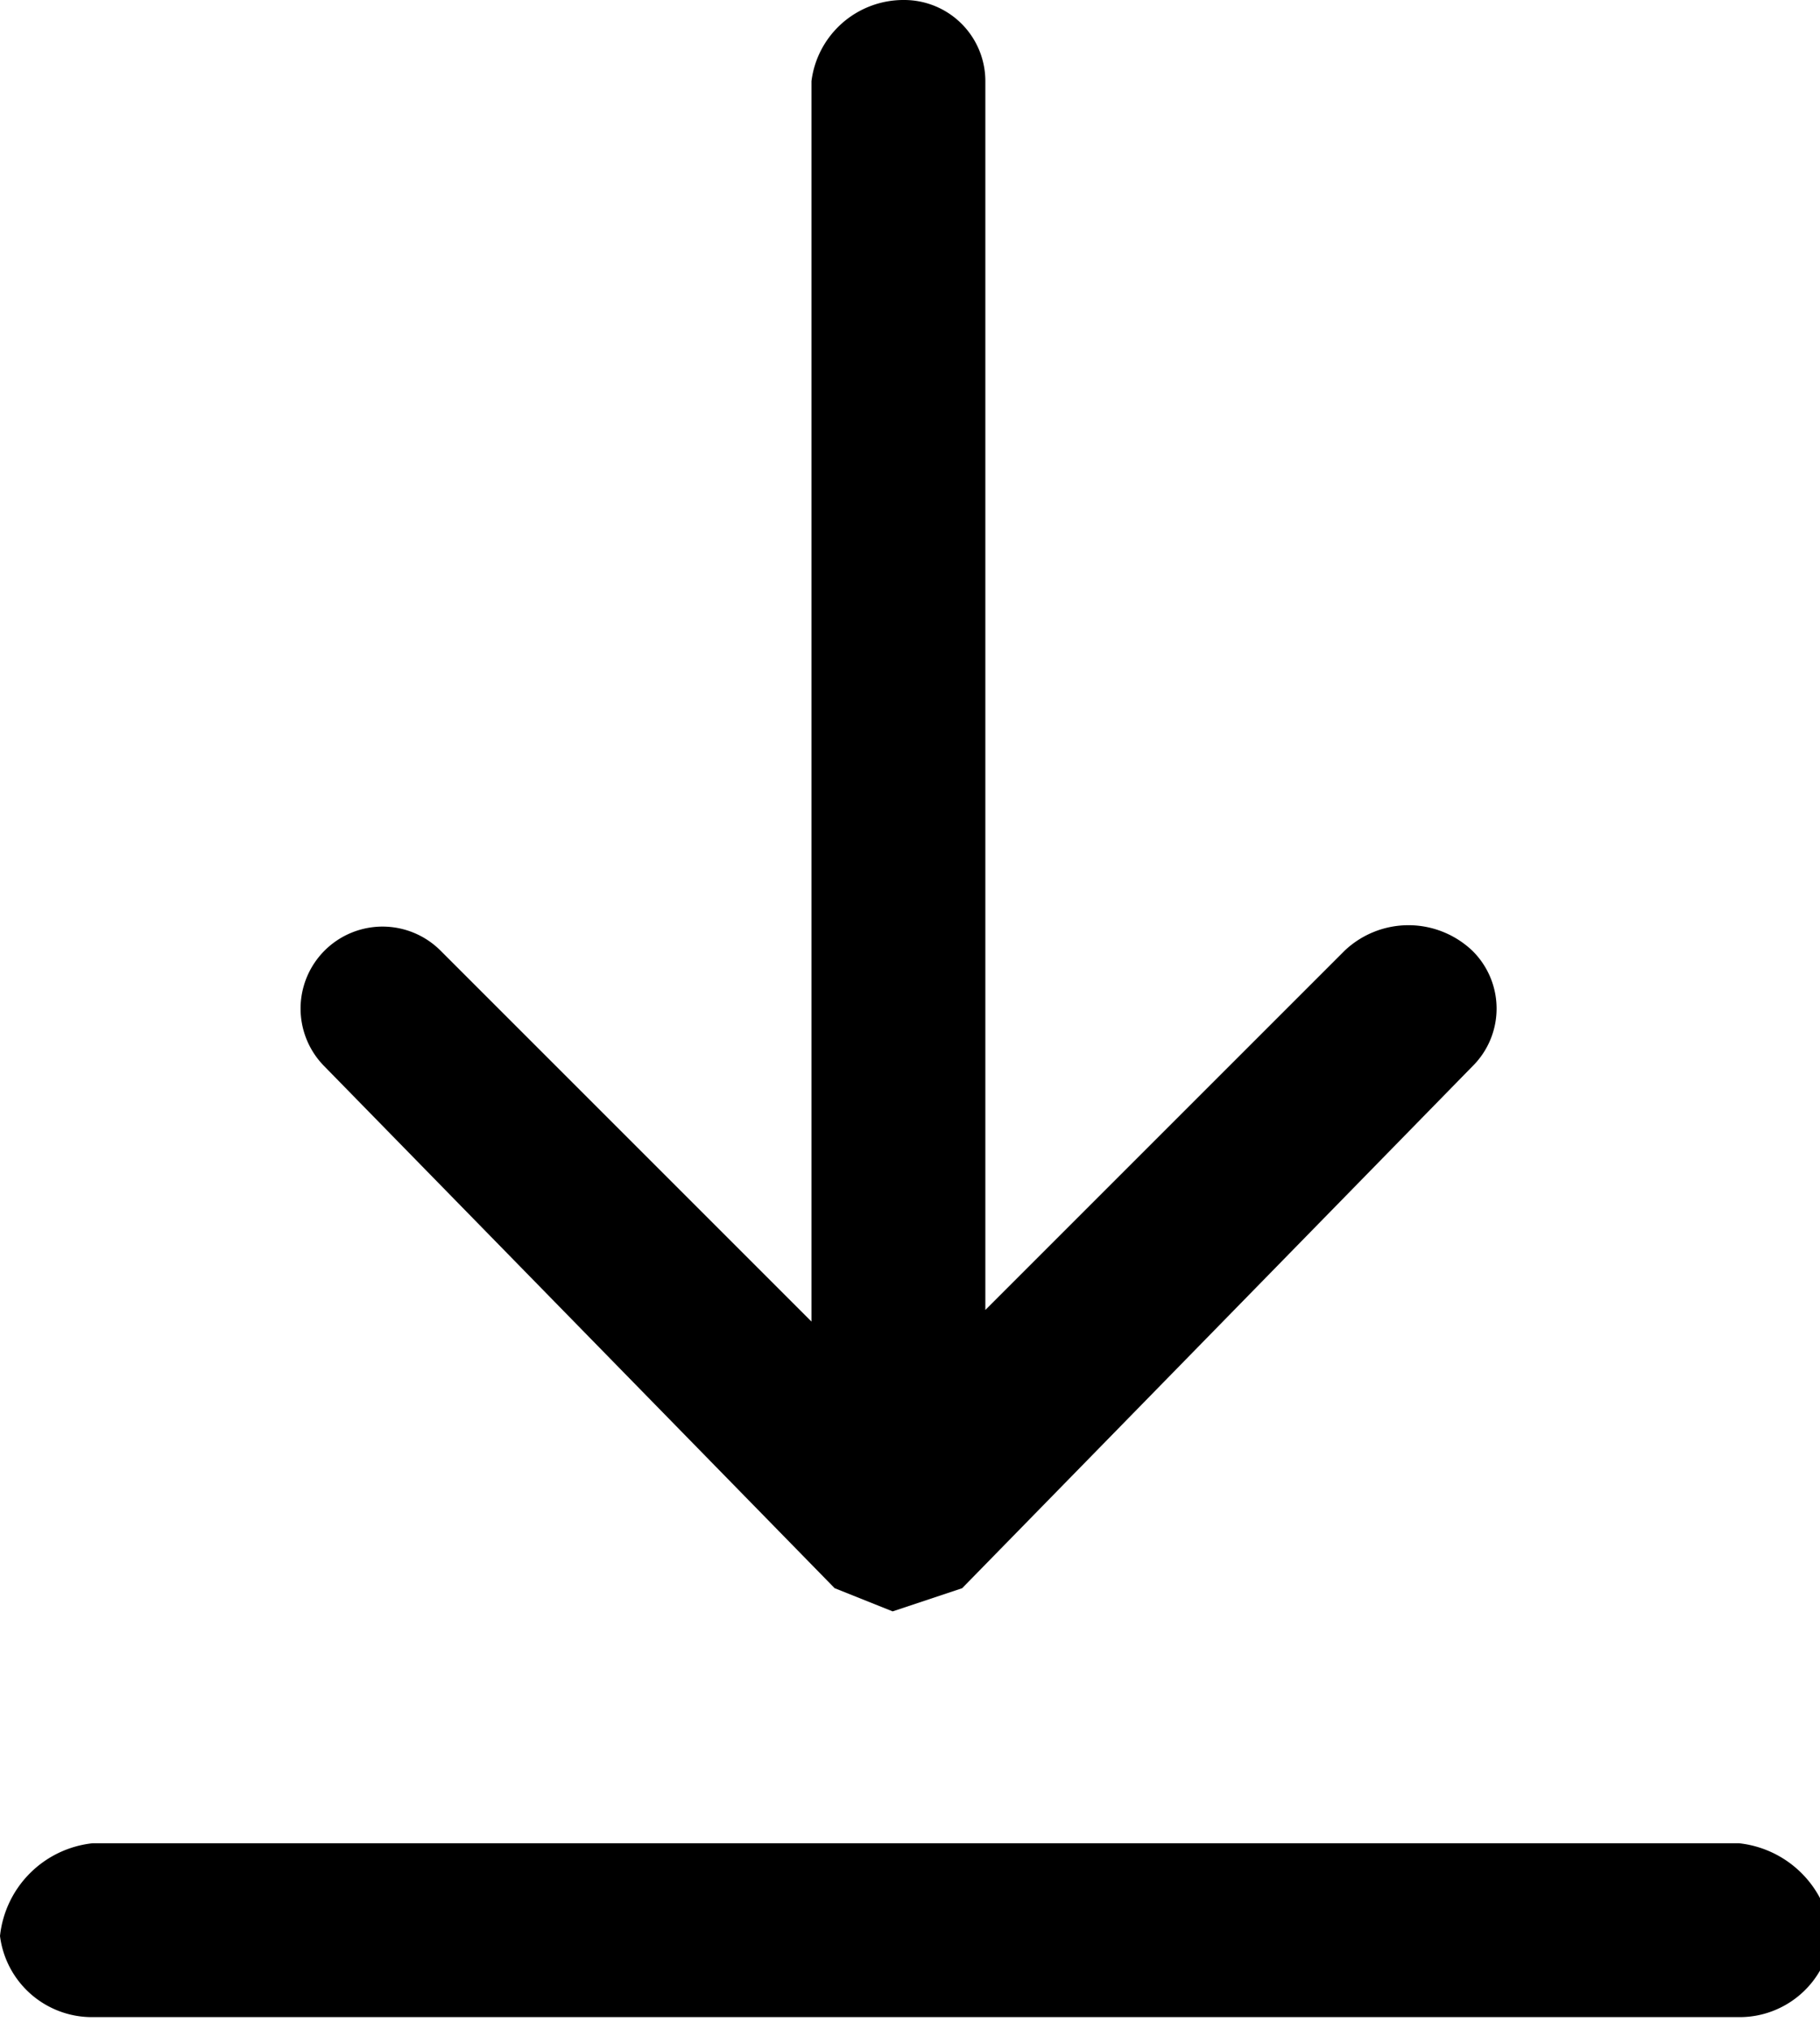 <svg xmlns="http://www.w3.org/2000/svg" viewBox="0 0 15.7 17.5"><title>08</title><path d="M19.1,20.7H4.9a.8.8,0,0,1-.8-.7.9.9,0,0,1,.8-.8H19.1a.9.9,0,0,1,.8.8A.8.8,0,0,1,19.1,20.7Z" transform="translate(-4.1 -3.3)"/><path d="M16.8,11.5a.8.8,0,0,0-1.1,0l-3.1,3.1V4a.7.7,0,0,0-.7-.7.8.8,0,0,0-.8.7V14.7L7.9,11.5a.7.7,0,0,0-1,1L11.3,17l.5.2.6-.2,4.4-4.5A.7.7,0,0,0,16.8,11.5Z" transform="translate(-4.1 -3.3)"/></svg>
